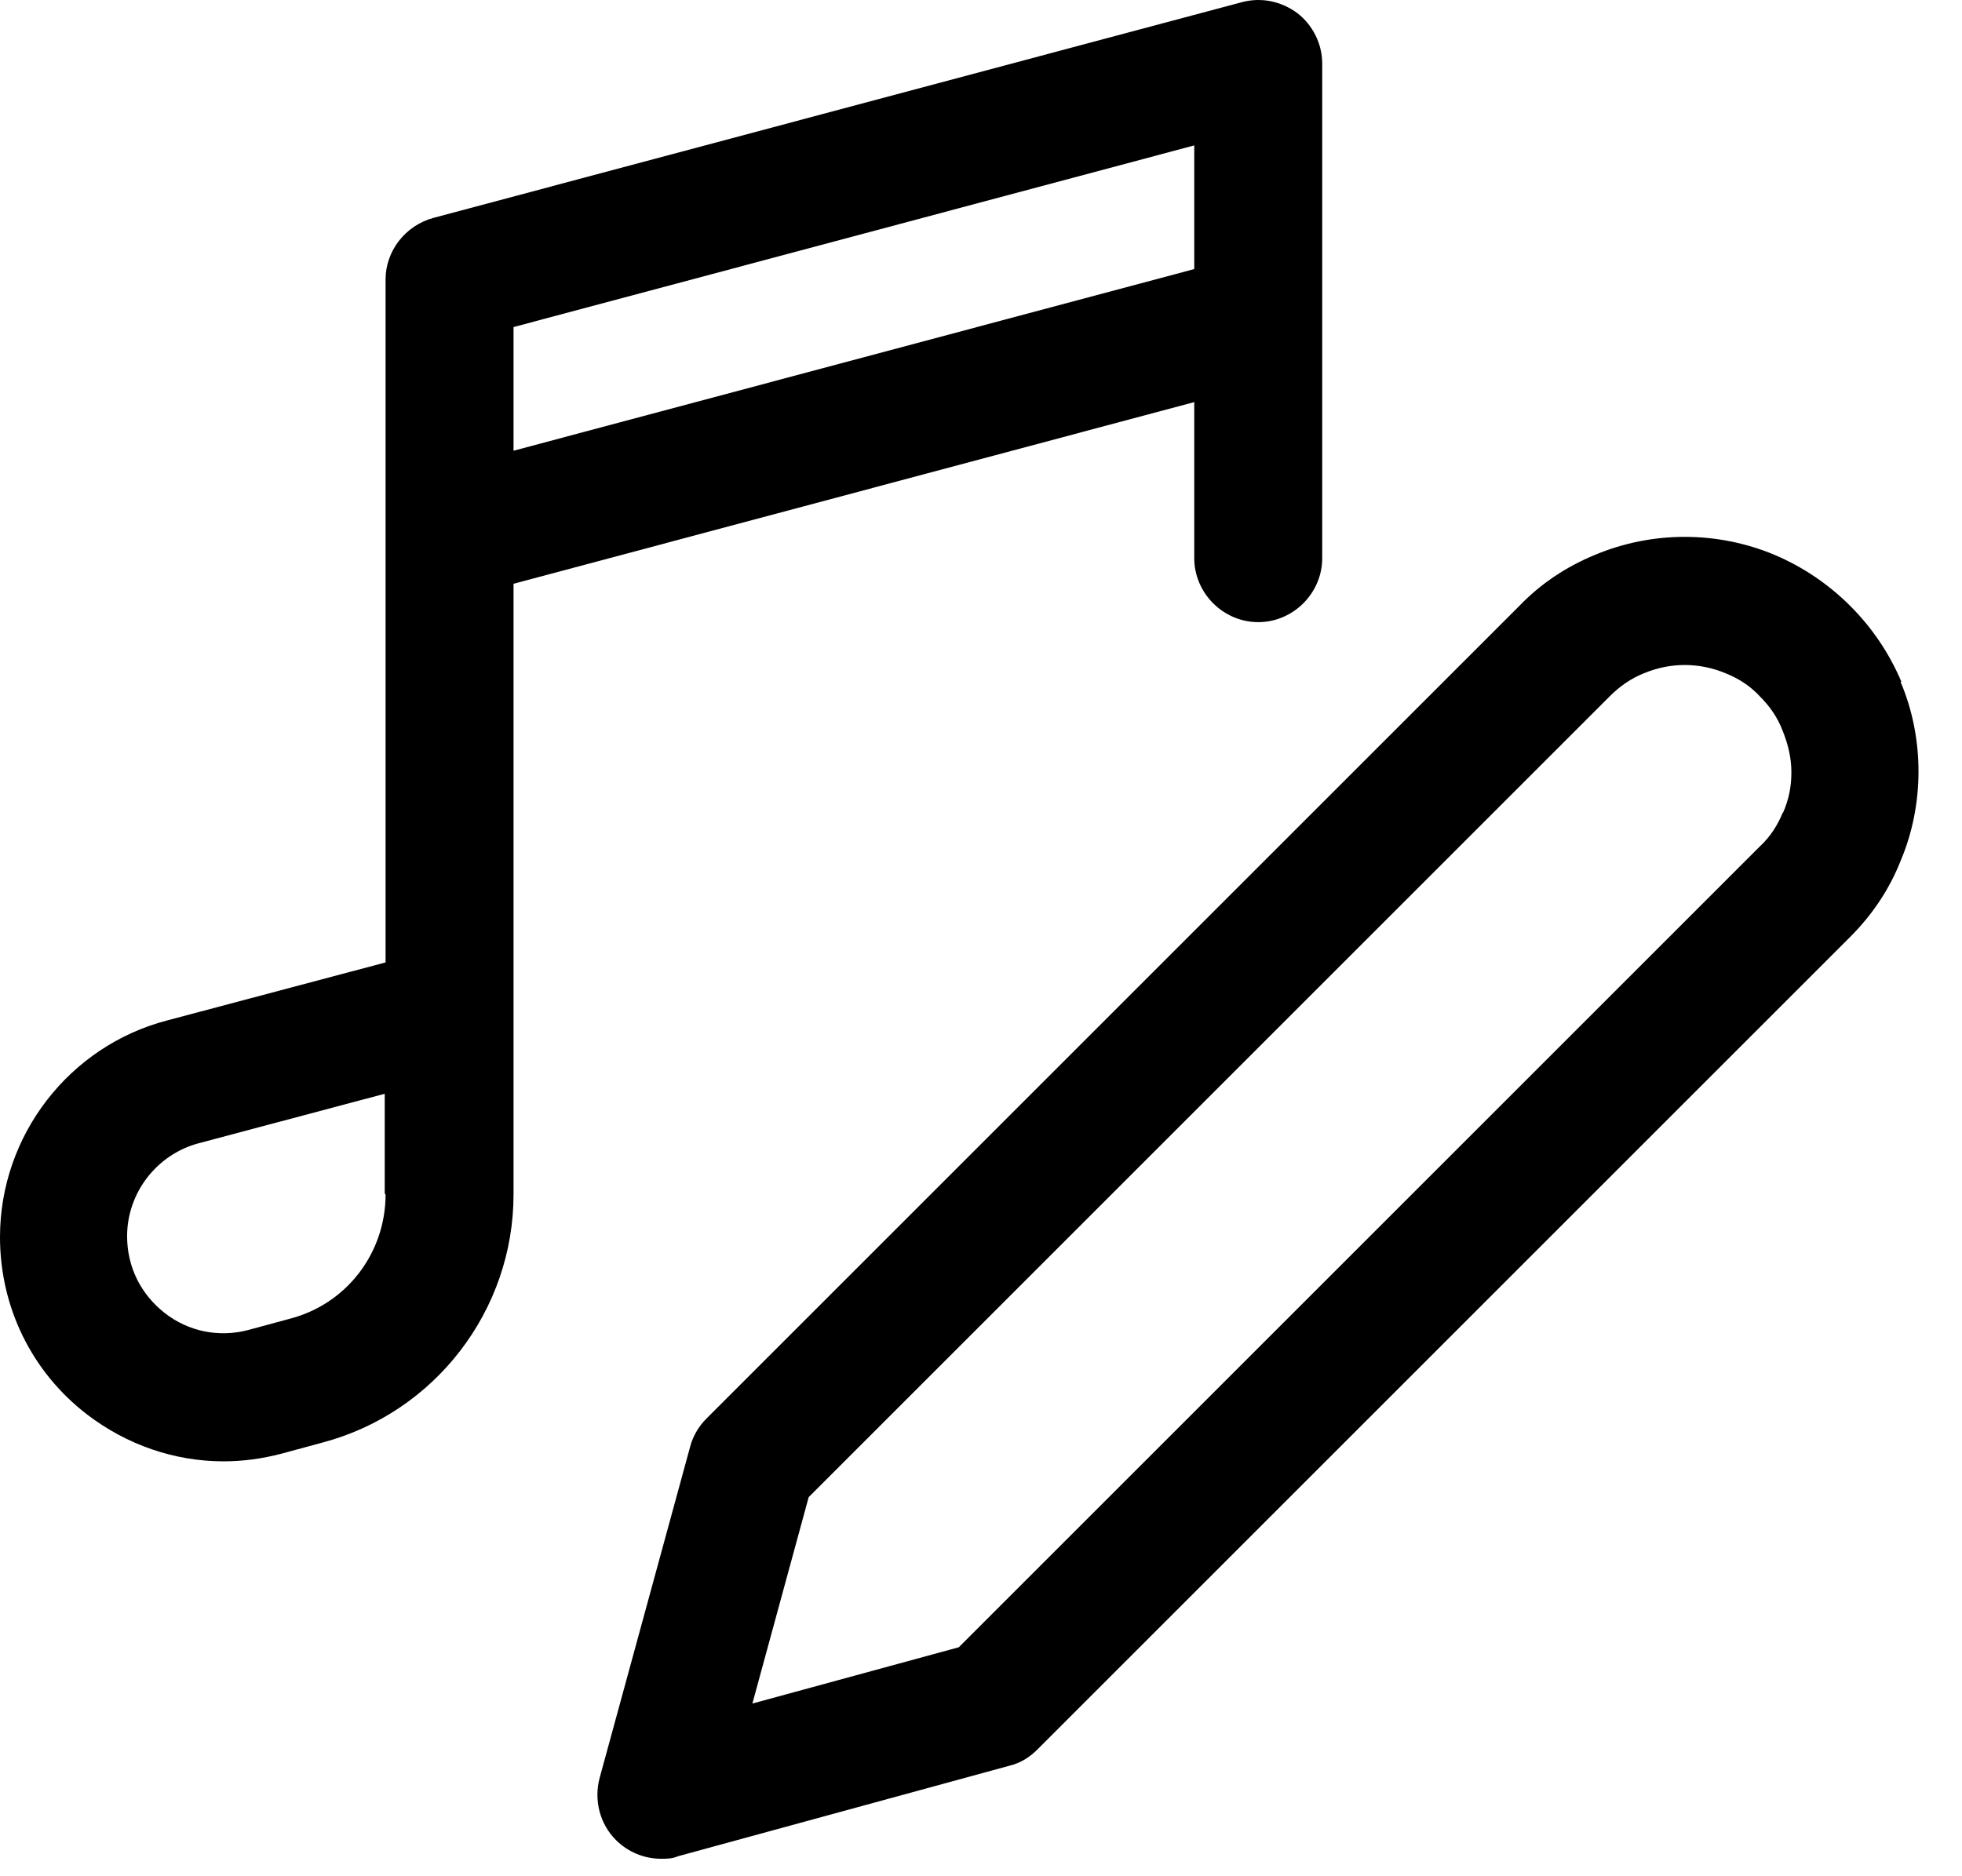 <svg viewBox="0 0 23 22" fill="none" xmlns="http://www.w3.org/2000/svg">
<path fill-rule="evenodd" clip-rule="evenodd" d="M14.75 7.295C14.34 7.295 14 6.955 14 6.545V4.715L6.02 6.845V14.005C6.02 15.365 5.1 16.565 3.78 16.915L3.3 17.045C3.07 17.105 2.85 17.135 2.62 17.135C2.05 17.135 1.49 16.945 1.02 16.585C0.37 16.085 0 15.325 0 14.505C0 13.315 0.81 12.265 1.96 11.965L4.52 11.285V3.275C4.52 2.945 4.75 2.645 5.08 2.555L14.56 0.025C14.79 -0.035 15.02 0.015 15.21 0.155C15.39 0.295 15.5 0.515 15.5 0.745V6.545C15.5 6.955 15.16 7.295 14.75 7.295ZM3.39 15.465C4.06 15.295 4.52 14.695 4.52 14.005L4.51 13.995V12.825L2.33 13.405C1.84 13.535 1.49 13.985 1.49 14.495C1.49 14.855 1.65 15.175 1.93 15.395C2.21 15.615 2.57 15.685 2.91 15.595L3.39 15.465ZM6.02 3.835V5.285L14 3.155V1.705L6.02 3.835Z" fill="currentColor"/>
<path fill-rule="evenodd" clip-rule="evenodd" d="M21.69 7.105C21.95 7.365 22.15 7.665 22.29 7.995H22.28C22.42 8.325 22.49 8.685 22.49 9.045C22.49 9.405 22.42 9.765 22.28 10.095C22.15 10.425 21.95 10.725 21.69 10.985L12.16 20.515C12.07 20.605 11.96 20.675 11.83 20.705L7.95 21.765C7.88 21.795 7.82 21.795 7.75 21.795C7.55 21.795 7.36 21.715 7.22 21.575C7.03 21.385 6.96 21.105 7.03 20.845L8.09 16.965C8.12 16.845 8.19 16.725 8.28 16.635L17.81 7.105C18.06 6.845 18.36 6.645 18.7 6.505C19.37 6.225 20.13 6.225 20.8 6.505C21.13 6.645 21.43 6.845 21.69 7.105ZM20.63 9.925C20.75 9.815 20.84 9.675 20.9 9.525V9.535C20.97 9.375 21 9.225 21 9.055C21 8.885 20.96 8.725 20.9 8.575C20.84 8.415 20.75 8.285 20.63 8.165C20.52 8.045 20.38 7.955 20.23 7.895C19.92 7.765 19.58 7.765 19.27 7.895C19.12 7.955 18.99 8.045 18.87 8.165L9.48 17.555L8.82 19.975L11.24 19.315L20.63 9.925Z" fill="currentColor"/>
</svg>
